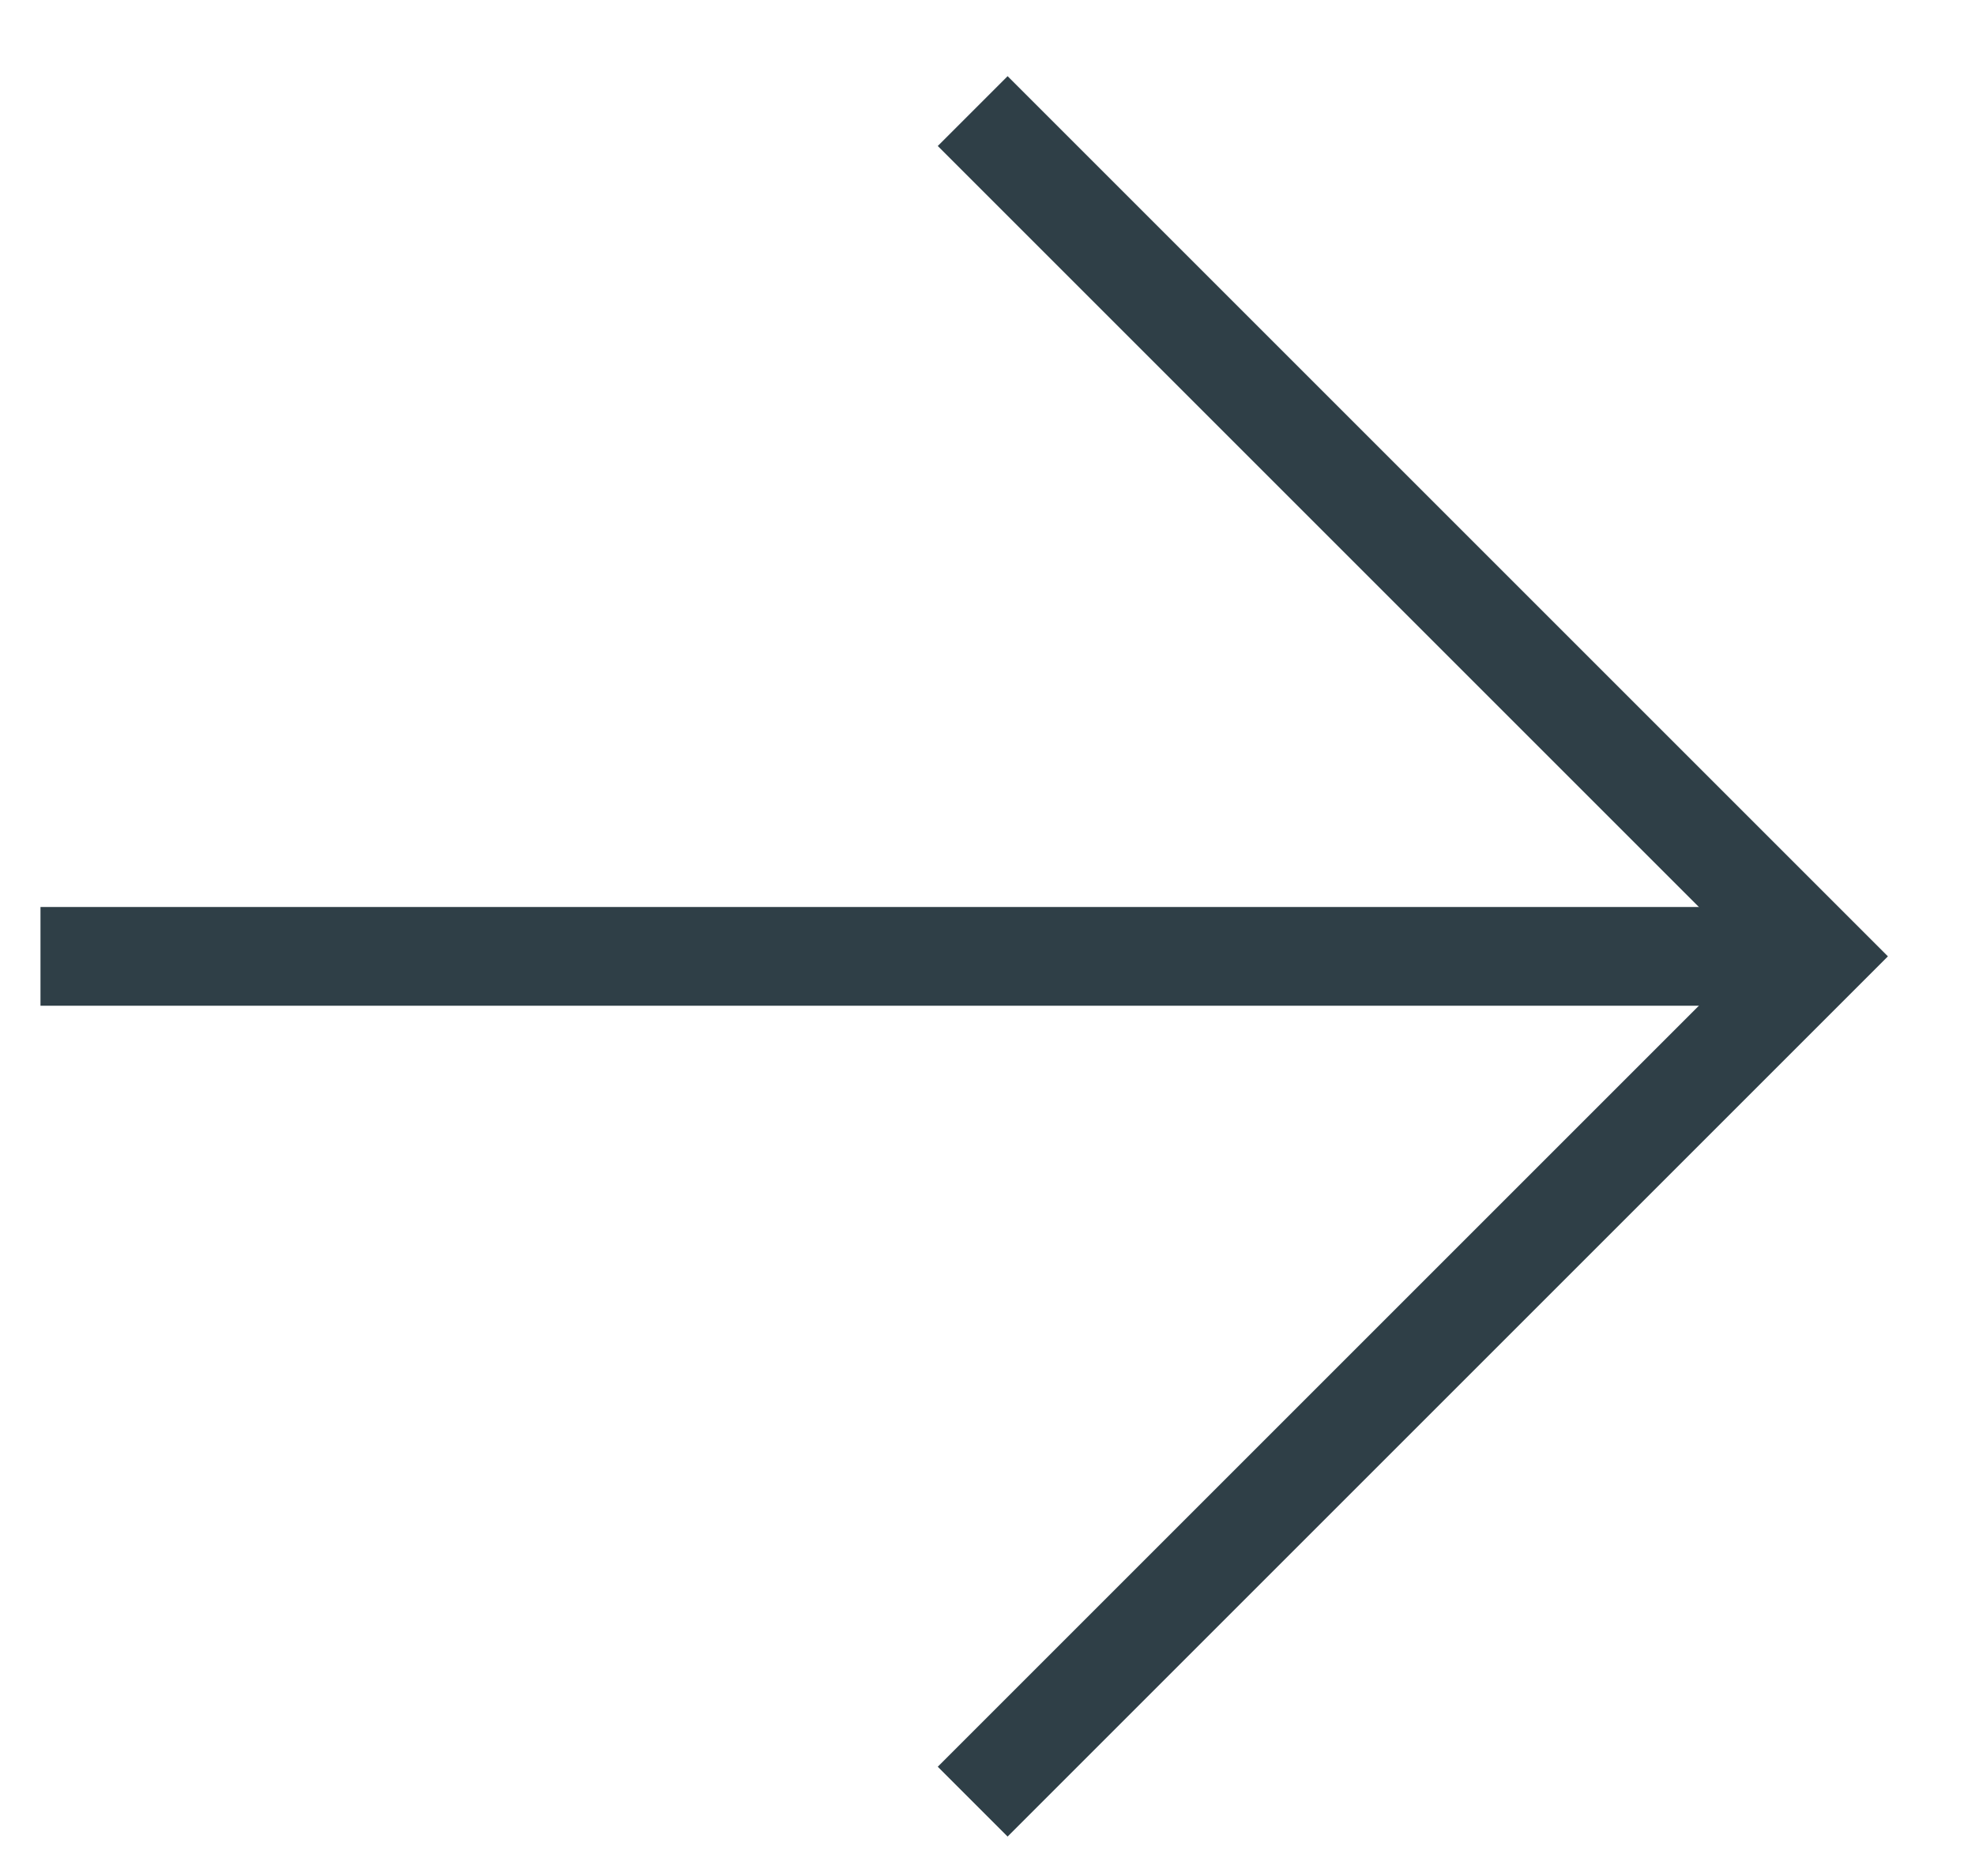 <svg width="20" height="19" viewBox="0 0 20 19" fill="none" xmlns="http://www.w3.org/2000/svg">
<path d="M9.85 1.125L18.411 9.686L9.85 18.247" stroke="#2F3F47"/>
<path d="M0.41 9.686L18.41 9.686" stroke="#2F3F47"/>
</svg>
